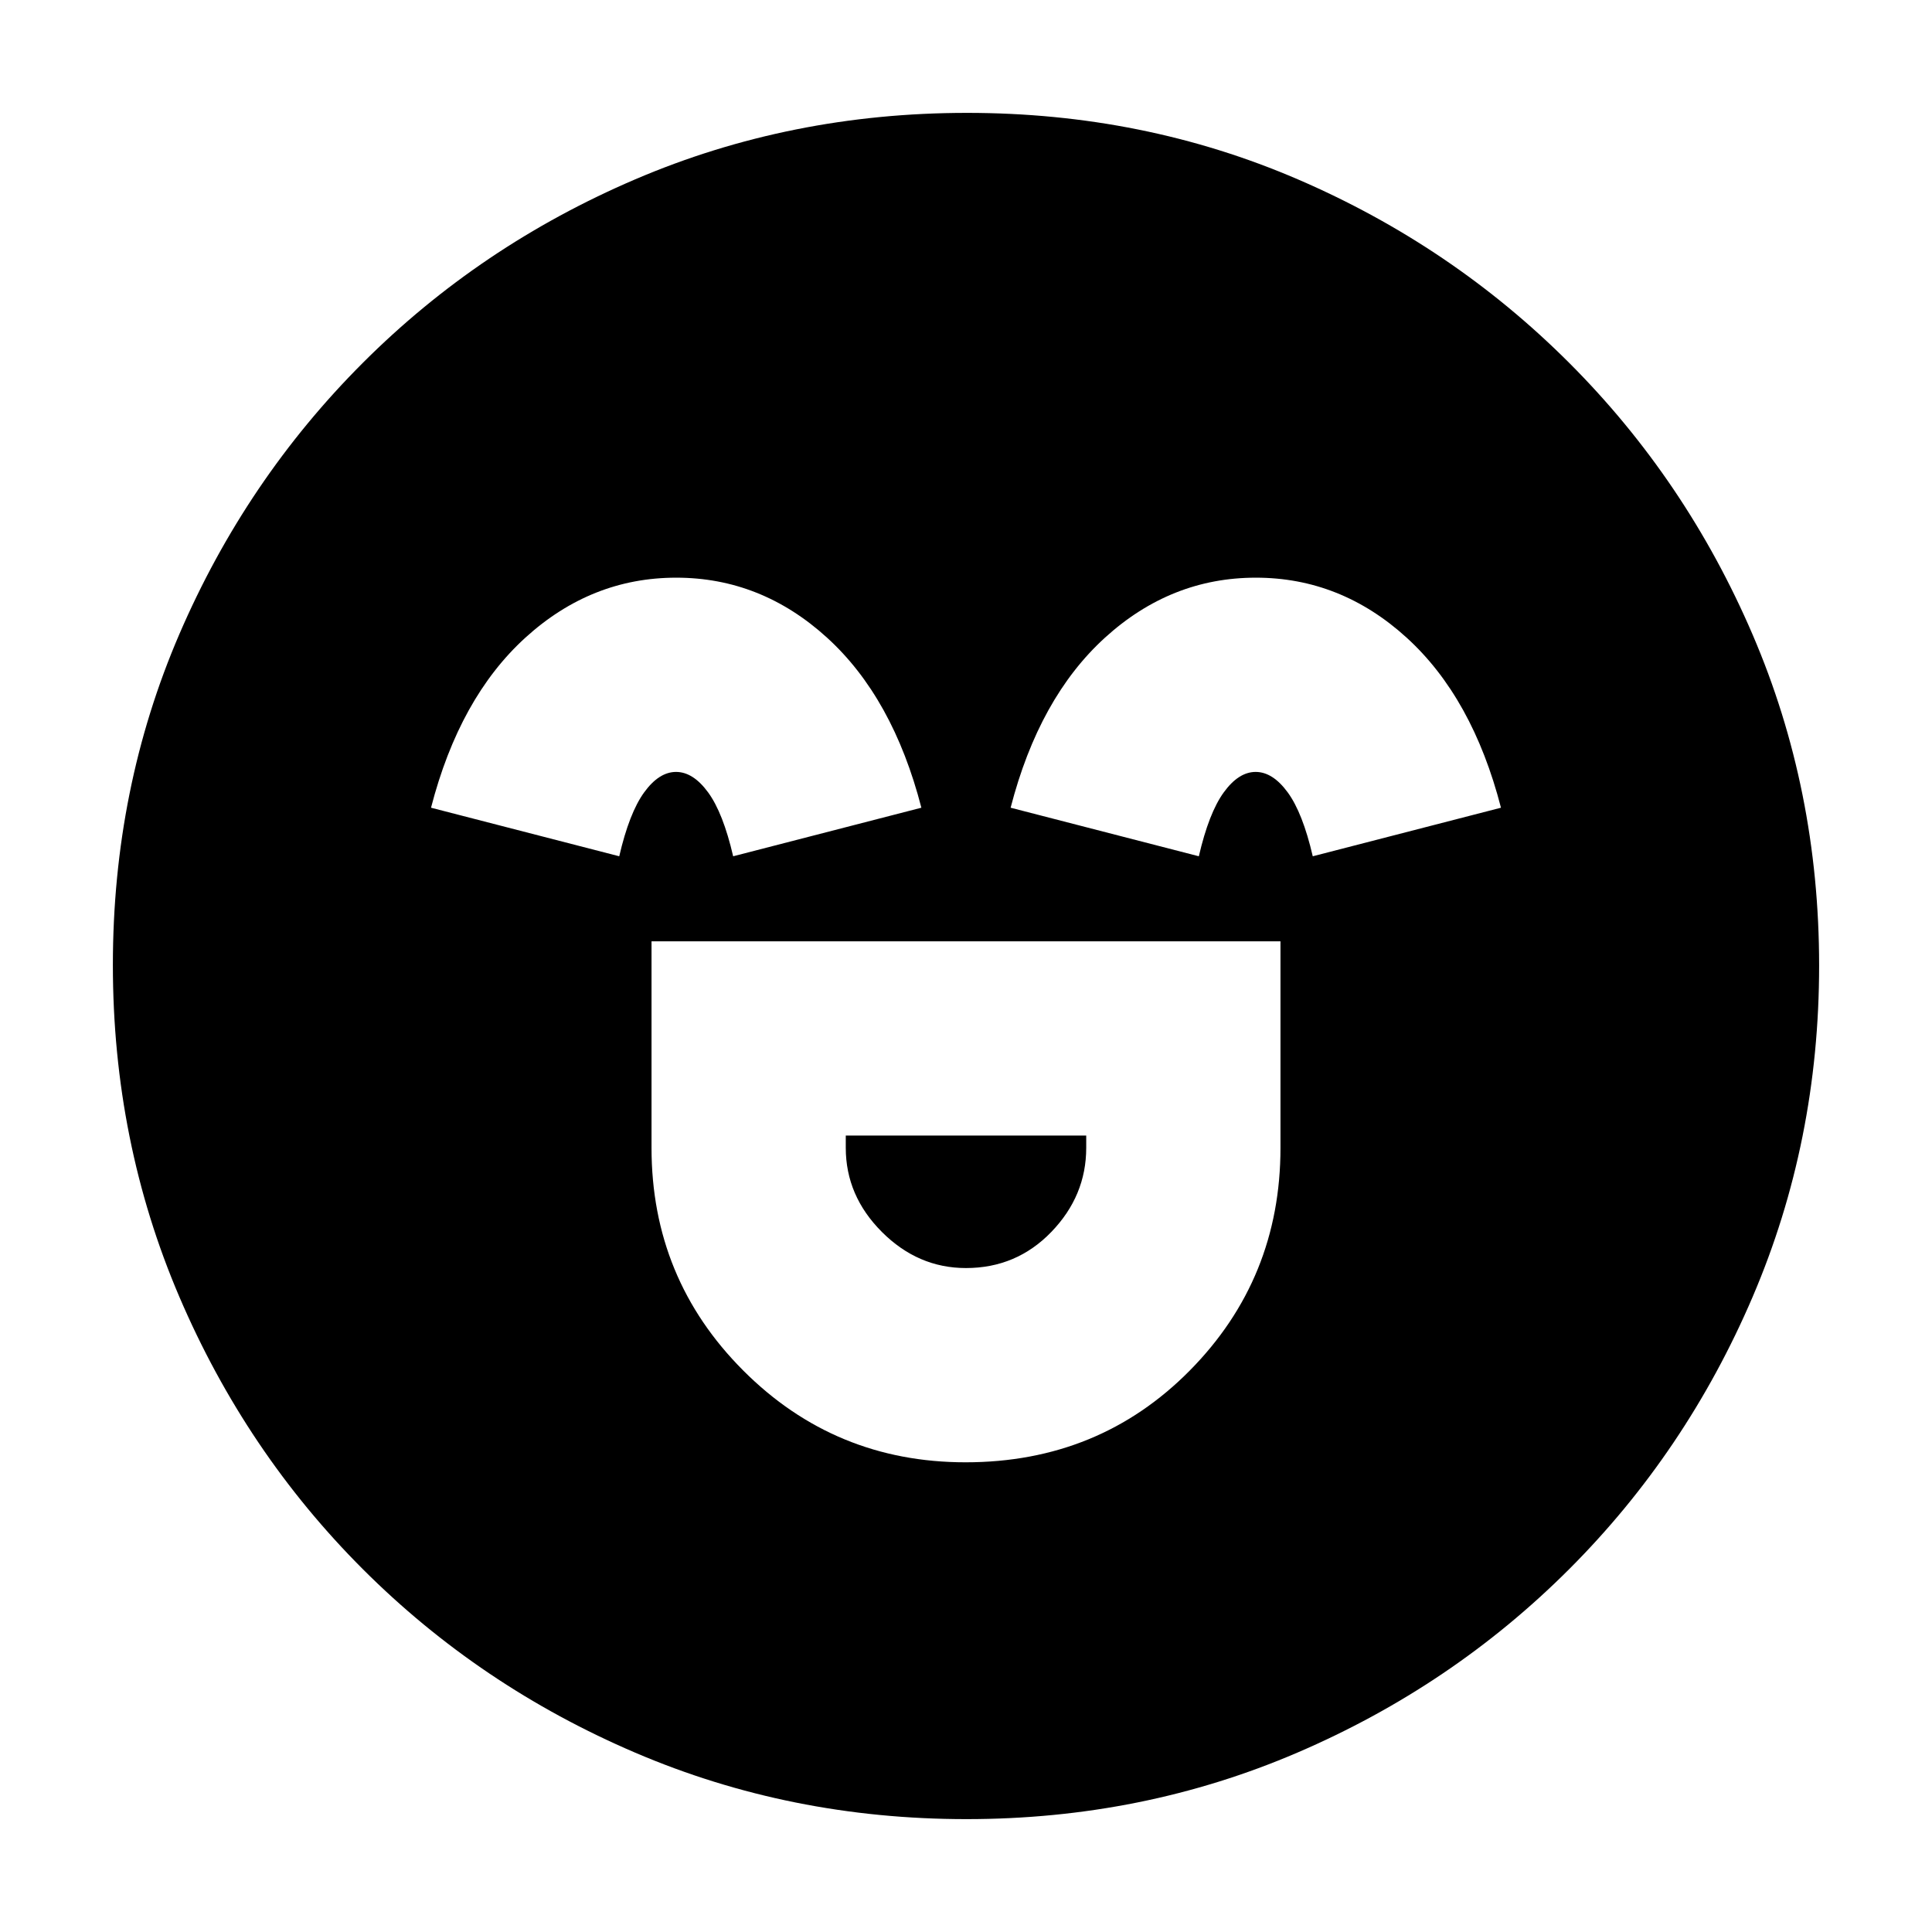<svg xmlns="http://www.w3.org/2000/svg" height="20" viewBox="0 96 960 960" width="20"><path d="M323.739 563.739v102.609q0 64.987 45.54 110.624t110.511 45.637q66.34 0 111.406-45.602 45.065-45.602 45.065-110.659V563.739H323.739Zm156.239 162.348q-23.848 0-41.782-17.951-17.935-17.95-17.935-41.788v-6.087h119.478v6.087q0 23.838-17.331 41.788-17.33 17.951-42.43 17.951ZM336.012 383.044q-42.185 0-74.947 29.804-32.761 29.804-46.891 84.5l93.522 24.131q5-21.566 12.374-31.739 7.375-10.174 15.865-10.174 8.491 0 15.93 10.174 7.439 10.173 12.439 31.739l93.522-24.131q-14.13-54.696-46.879-84.5-32.75-29.804-74.935-29.804Zm288 0q-42.186 0-74.947 29.804t-46.891 84.5l93.522 24.131q5-21.566 12.374-31.739 7.375-10.174 15.865-10.174 8.491 0 15.93 10.174 7.439 10.173 12.439 31.739l93.522-24.131q-14.13-54.696-46.879-84.5-32.75-29.804-74.935-29.804ZM480.229 999.913q-87.48 0-164.648-33.042-77.169-33.043-135.289-91.163-58.12-58.12-91.163-135.294T56.086 575.495q0-87.746 33.043-164.414 33.043-76.669 91.163-134.789 58.12-58.12 135.294-91.163 77.174-33.042 164.919-33.042 87.746 0 164.414 33.042 76.669 33.043 134.789 91.163 58.12 58.12 91.163 135.06 33.042 76.94 33.042 164.419 0 87.48-33.042 164.648-33.043 77.169-91.163 135.289-58.12 58.12-135.06 91.163-76.94 33.042-164.419 33.042Z"/></svg>